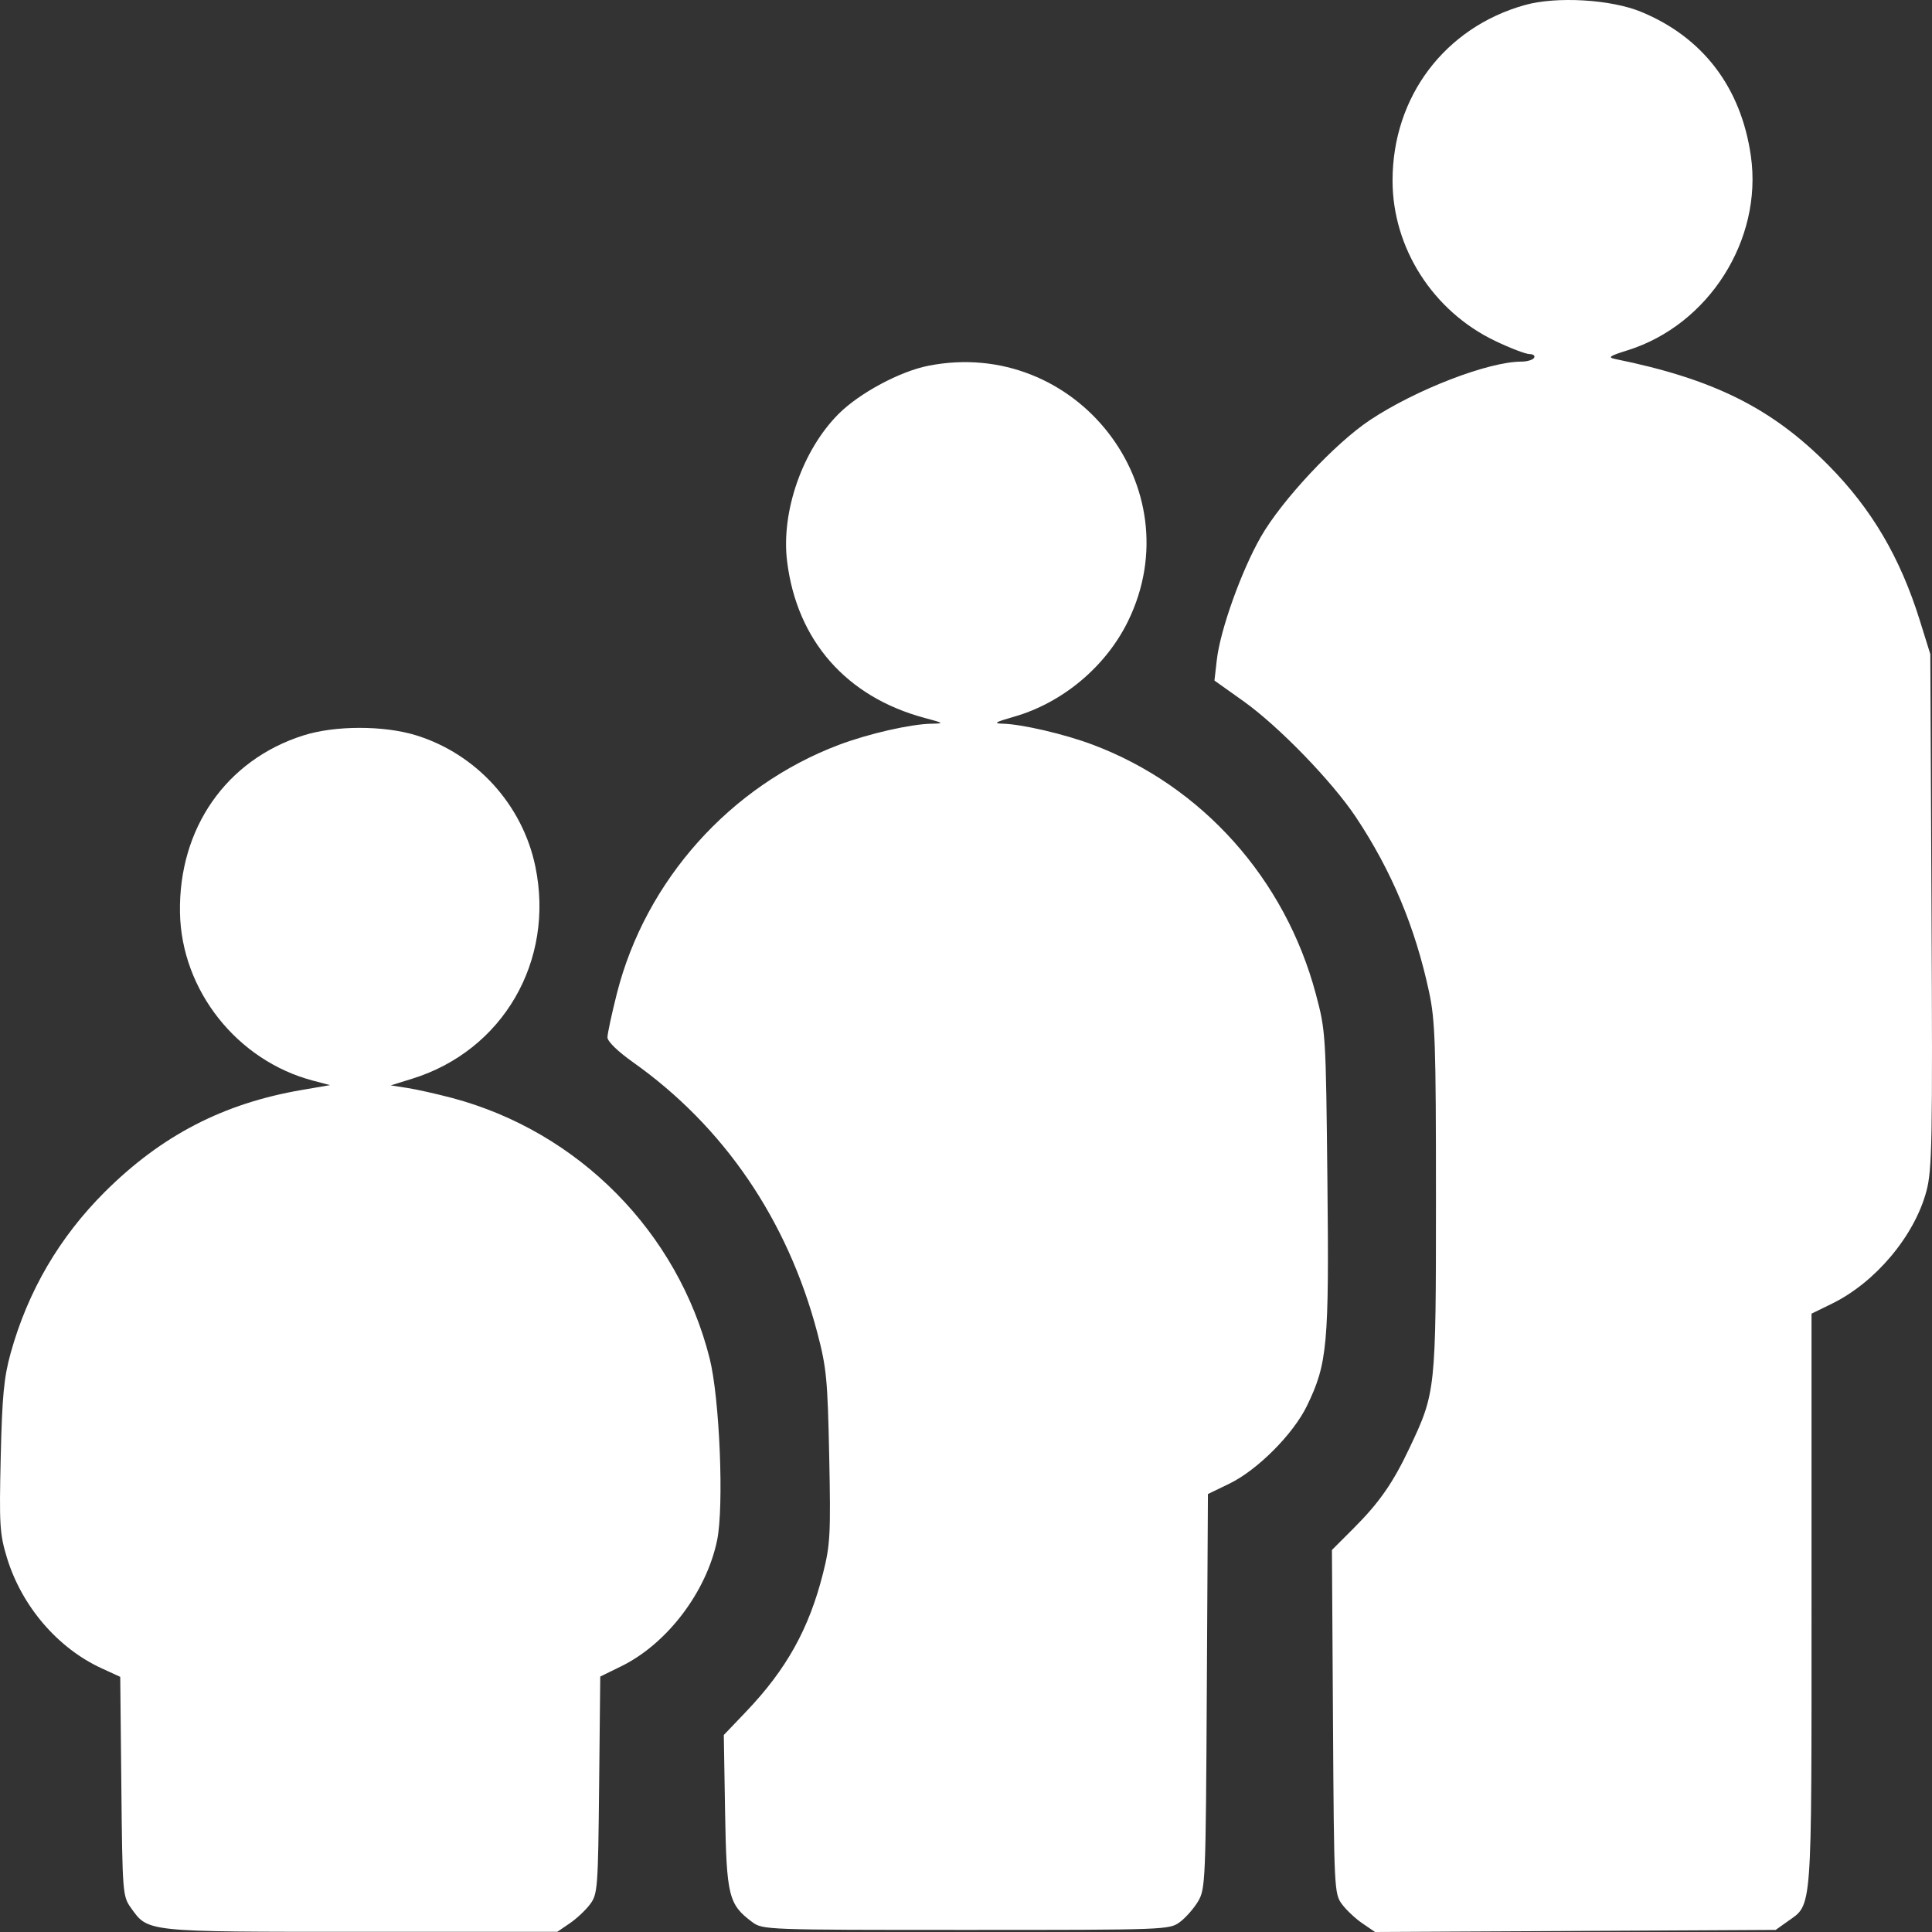 <svg width="64" height="64" viewBox="0 0 64 64" fill="none" xmlns="http://www.w3.org/2000/svg">
<rect x="0" y="0" width="64" height="64" fill="#333333" stroke="none"/>
<path fill-rule="evenodd" clip-rule="evenodd" d="M50.512 0.167C47.861 0.91 46.13 3.206 46.13 5.981C46.13 8.213 47.467 10.306 49.524 11.291C50.026 11.532 50.54 11.729 50.666 11.729C50.793 11.729 50.861 11.785 50.819 11.854C50.776 11.922 50.587 11.979 50.397 11.979C49.304 11.979 46.897 12.908 45.381 13.916C44.224 14.685 42.453 16.581 41.765 17.787C41.121 18.913 40.421 20.872 40.309 21.857L40.23 22.544L41.189 23.226C42.356 24.056 44.13 25.886 44.921 27.076C46.1 28.85 46.882 30.718 47.34 32.86C47.542 33.8 47.568 34.584 47.568 39.674C47.568 46.068 47.562 46.123 46.696 47.957C46.144 49.127 45.691 49.777 44.824 50.643L44.122 51.345L44.157 57.035C44.191 62.585 44.199 62.734 44.454 63.078C44.598 63.272 44.903 63.559 45.133 63.715L45.551 64L52.186 63.966L58.821 63.931L59.212 63.652C60.044 63.059 60.009 63.521 60.009 53.018V43.517L60.689 43.184C62.127 42.481 63.419 40.941 63.815 39.459C64.004 38.753 64.021 37.817 63.984 30.172L63.944 21.669L63.596 20.552C62.944 18.462 62.002 16.862 60.574 15.417C58.697 13.518 56.763 12.554 53.507 11.893C53.246 11.84 53.314 11.792 53.912 11.605C56.6 10.767 58.393 7.946 58.001 5.174C57.678 2.898 56.411 1.233 54.357 0.389C53.356 -0.022 51.558 -0.126 50.512 0.167ZM30.758 12.115C29.814 12.3 28.472 13.02 27.781 13.71C26.584 14.907 25.869 16.953 26.074 18.598C26.4 21.222 28.038 23.086 30.626 23.781C31.278 23.956 31.29 23.966 30.853 23.974C30.167 23.986 28.772 24.304 27.801 24.67C24.191 26.029 21.385 29.167 20.436 32.907C20.264 33.586 20.123 34.242 20.123 34.365C20.123 34.498 20.464 34.829 20.967 35.186C23.979 37.318 26.089 40.412 27.073 44.142C27.38 45.308 27.416 45.686 27.469 48.254C27.521 50.832 27.503 51.174 27.262 52.125C26.799 53.959 26.052 55.3 24.714 56.702L23.977 57.474L24.019 60.015C24.066 62.804 24.135 63.087 24.915 63.668C25.263 63.928 25.352 63.931 32.001 63.931C38.651 63.931 38.739 63.928 39.088 63.668C39.282 63.523 39.553 63.214 39.691 62.98C39.931 62.573 39.943 62.296 39.977 56.024L40.014 49.492L40.727 49.147C41.652 48.699 42.842 47.505 43.294 46.571C43.974 45.168 44.03 44.553 43.972 39.111C43.921 34.237 43.916 34.156 43.587 32.922C42.569 29.107 39.815 26.03 36.201 24.67C35.27 24.319 33.846 23.987 33.212 23.973C32.893 23.966 32.967 23.92 33.588 23.743C35.201 23.282 36.635 22.079 37.37 20.572C39.53 16.14 35.635 11.159 30.758 12.115ZM10.05 24.362C7.493 25.172 5.912 27.444 5.962 30.234C6.009 32.807 7.853 35.135 10.37 35.798L10.933 35.946L9.995 36.107C7.403 36.551 5.355 37.611 3.479 39.477C1.972 40.977 0.926 42.765 0.355 44.816C0.13 45.628 0.071 46.236 0.024 48.268C-0.028 50.512 -0.01 50.812 0.228 51.596C0.717 53.204 1.908 54.596 3.371 55.267L3.983 55.548L4.02 59.177C4.055 62.701 4.064 62.817 4.335 63.197C4.913 64.007 4.787 63.994 11.965 63.994H18.461L18.874 63.712C19.101 63.558 19.405 63.272 19.549 63.078C19.798 62.743 19.812 62.552 19.847 59.132L19.884 55.538L20.582 55.196C22.096 54.453 23.399 52.741 23.755 51.025C23.987 49.907 23.84 46.318 23.509 45.002C22.453 40.81 19.165 37.485 14.974 36.371C14.47 36.238 13.808 36.089 13.501 36.041L12.943 35.955L13.651 35.735C16.658 34.805 18.382 31.838 17.735 28.708C17.312 26.66 15.781 24.976 13.783 24.358C12.713 24.028 11.098 24.029 10.05 24.362Z" fill="white"/>
</svg>
